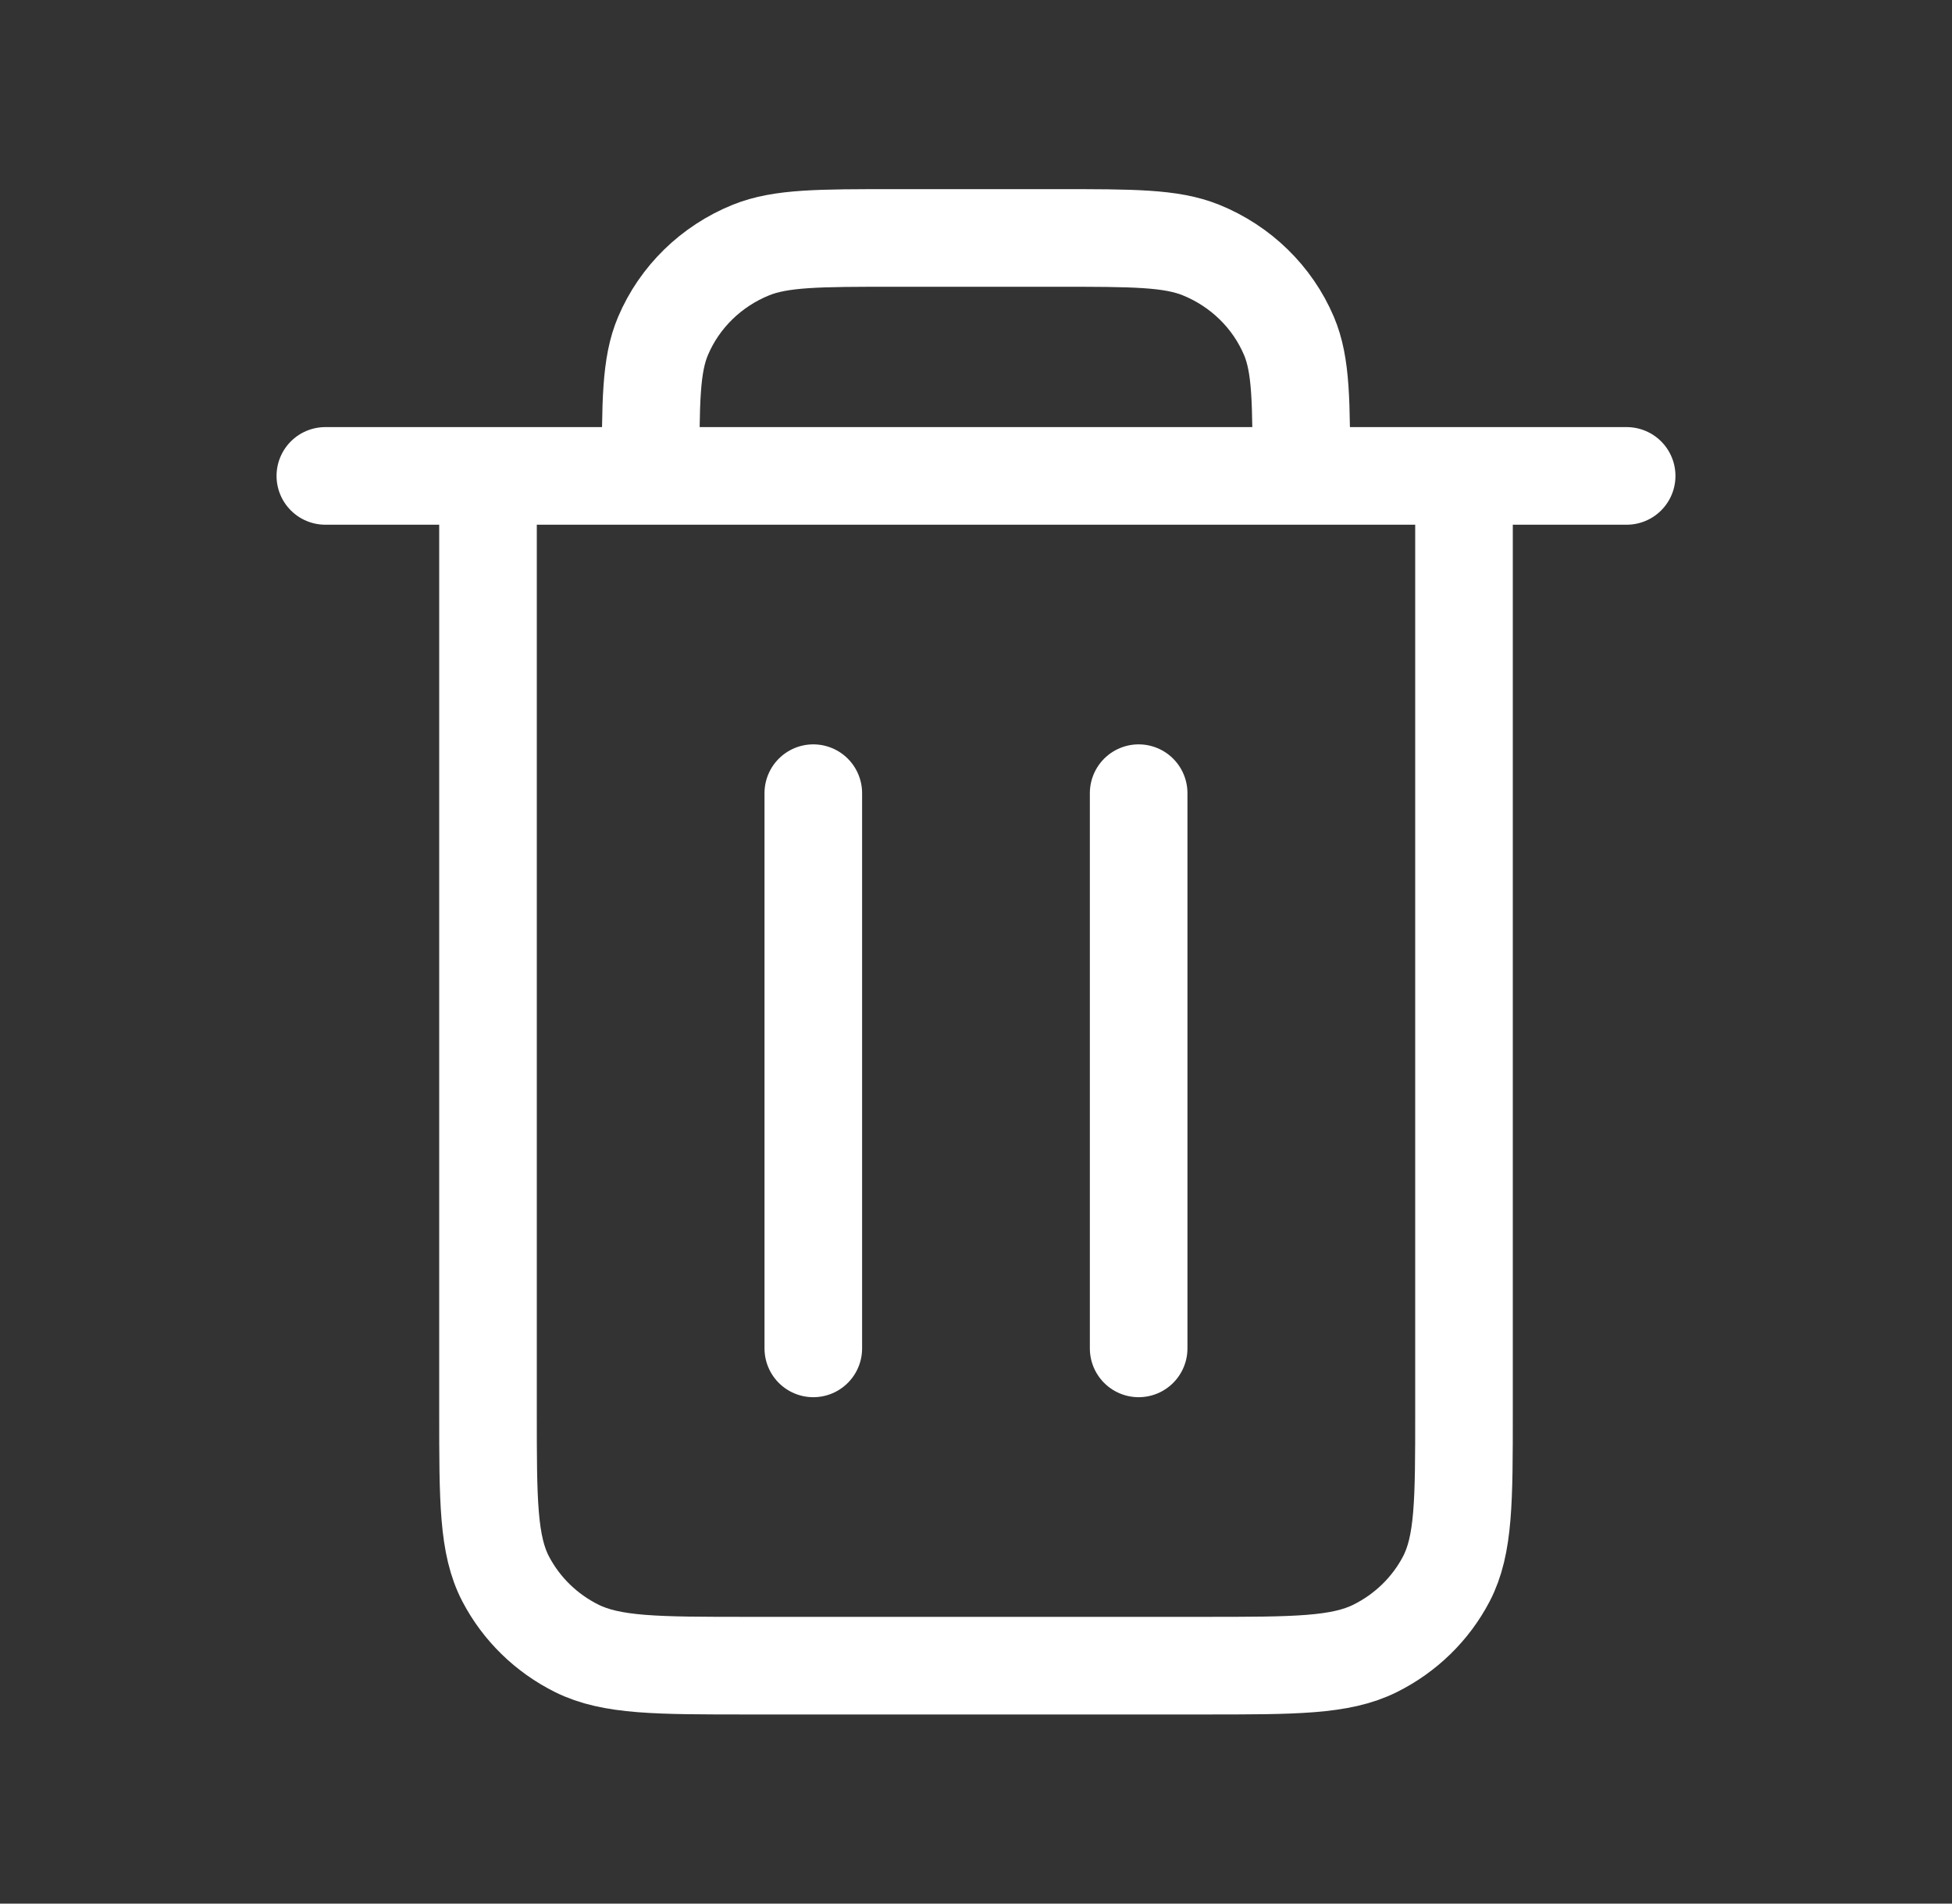 <svg width="40" height="39" viewBox="0 0 40 39" fill="none" xmlns="http://www.w3.org/2000/svg">
<rect x="0" y="0" width="40" height="39" fill="#333333" stroke="none"/>
<path d="M23.333 16.25V27.625M16.666 16.25V27.625M10 9.75V28.925C10 30.745 10 31.655 10.363 32.35C10.683 32.961 11.192 33.459 11.819 33.771C12.532 34.125 13.465 34.125 15.328 34.125H24.672C26.535 34.125 27.466 34.125 28.179 33.771C28.806 33.459 29.317 32.961 29.637 32.35C30 31.655 30 30.747 30 28.93V9.75M10 9.75H13.333M10 9.75H6.667M13.333 9.75H26.666M13.333 9.75C13.333 8.236 13.333 7.479 13.587 6.882C13.925 6.085 14.574 5.452 15.39 5.122C16.003 4.875 16.78 4.875 18.333 4.875H21.666C23.22 4.875 23.996 4.875 24.609 5.122C25.425 5.452 26.074 6.085 26.413 6.882C26.666 7.479 26.666 8.236 26.666 9.75M26.666 9.75H30M30 9.75H33.333" stroke="white" stroke-width="2" stroke-linecap="round" stroke-linejoin="round"/>
</svg>
